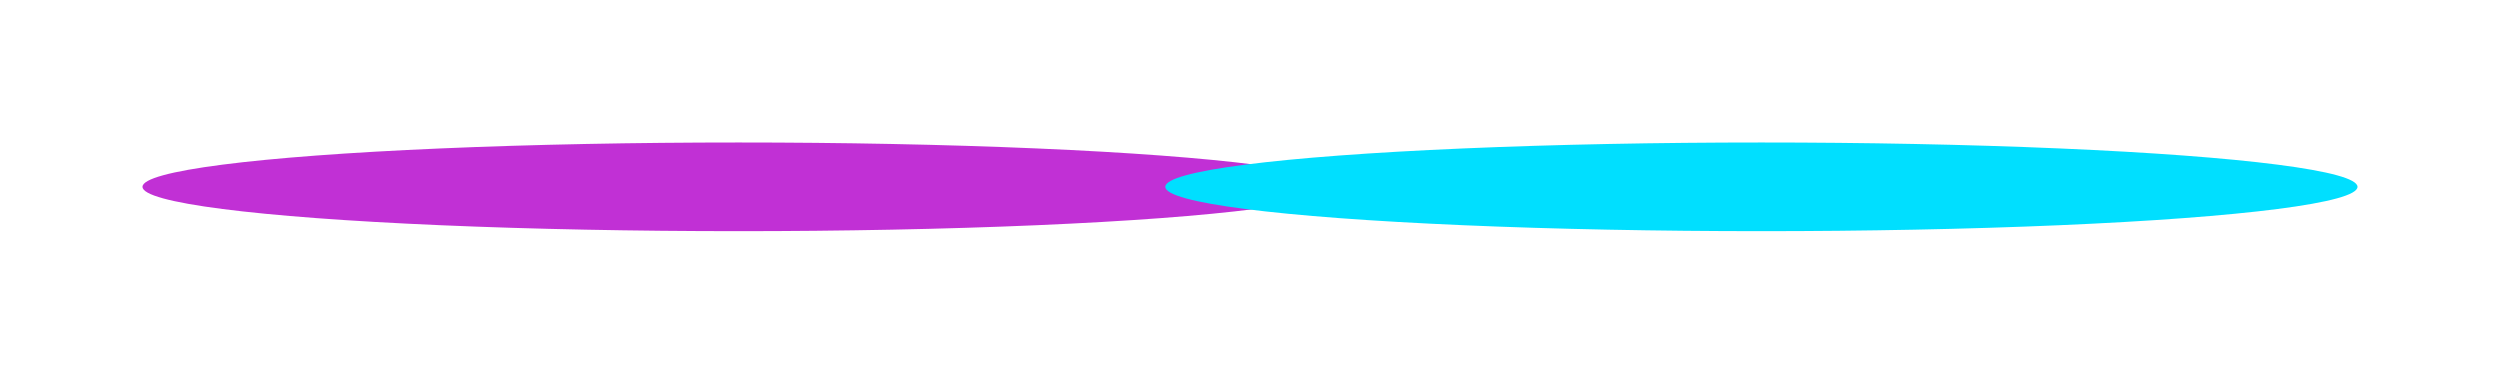 <svg width="1579" height="236" viewBox="0 0 1579 236" fill="none" xmlns="http://www.w3.org/2000/svg">
<g filter="url(#filter0_f_2473_3)">
<ellipse cx="466.5" cy="118" rx="376.5" ry="28" fill="#C130D5"/>
</g>
<g filter="url(#filter1_f_2473_3)">
<ellipse cx="1112.5" cy="118" rx="376.5" ry="28" fill="#00DFFF"/>
</g>
<defs>
<filter id="filter0_f_2473_3" x="0" y="0" width="933" height="236" filterUnits="userSpaceOnUse" color-interpolation-filters="sRGB">
<feFlood flood-opacity="0" result="BackgroundImageFix"/>
<feBlend mode="normal" in="SourceGraphic" in2="BackgroundImageFix" result="shape"/>
<feGaussianBlur stdDeviation="45" result="effect1_foregroundBlur_2473_3"/>
</filter>
<filter id="filter1_f_2473_3" x="646" y="0" width="933" height="236" filterUnits="userSpaceOnUse" color-interpolation-filters="sRGB">
<feFlood flood-opacity="0" result="BackgroundImageFix"/>
<feBlend mode="normal" in="SourceGraphic" in2="BackgroundImageFix" result="shape"/>
<feGaussianBlur stdDeviation="45" result="effect1_foregroundBlur_2473_3"/>
</filter>
</defs>
</svg>
